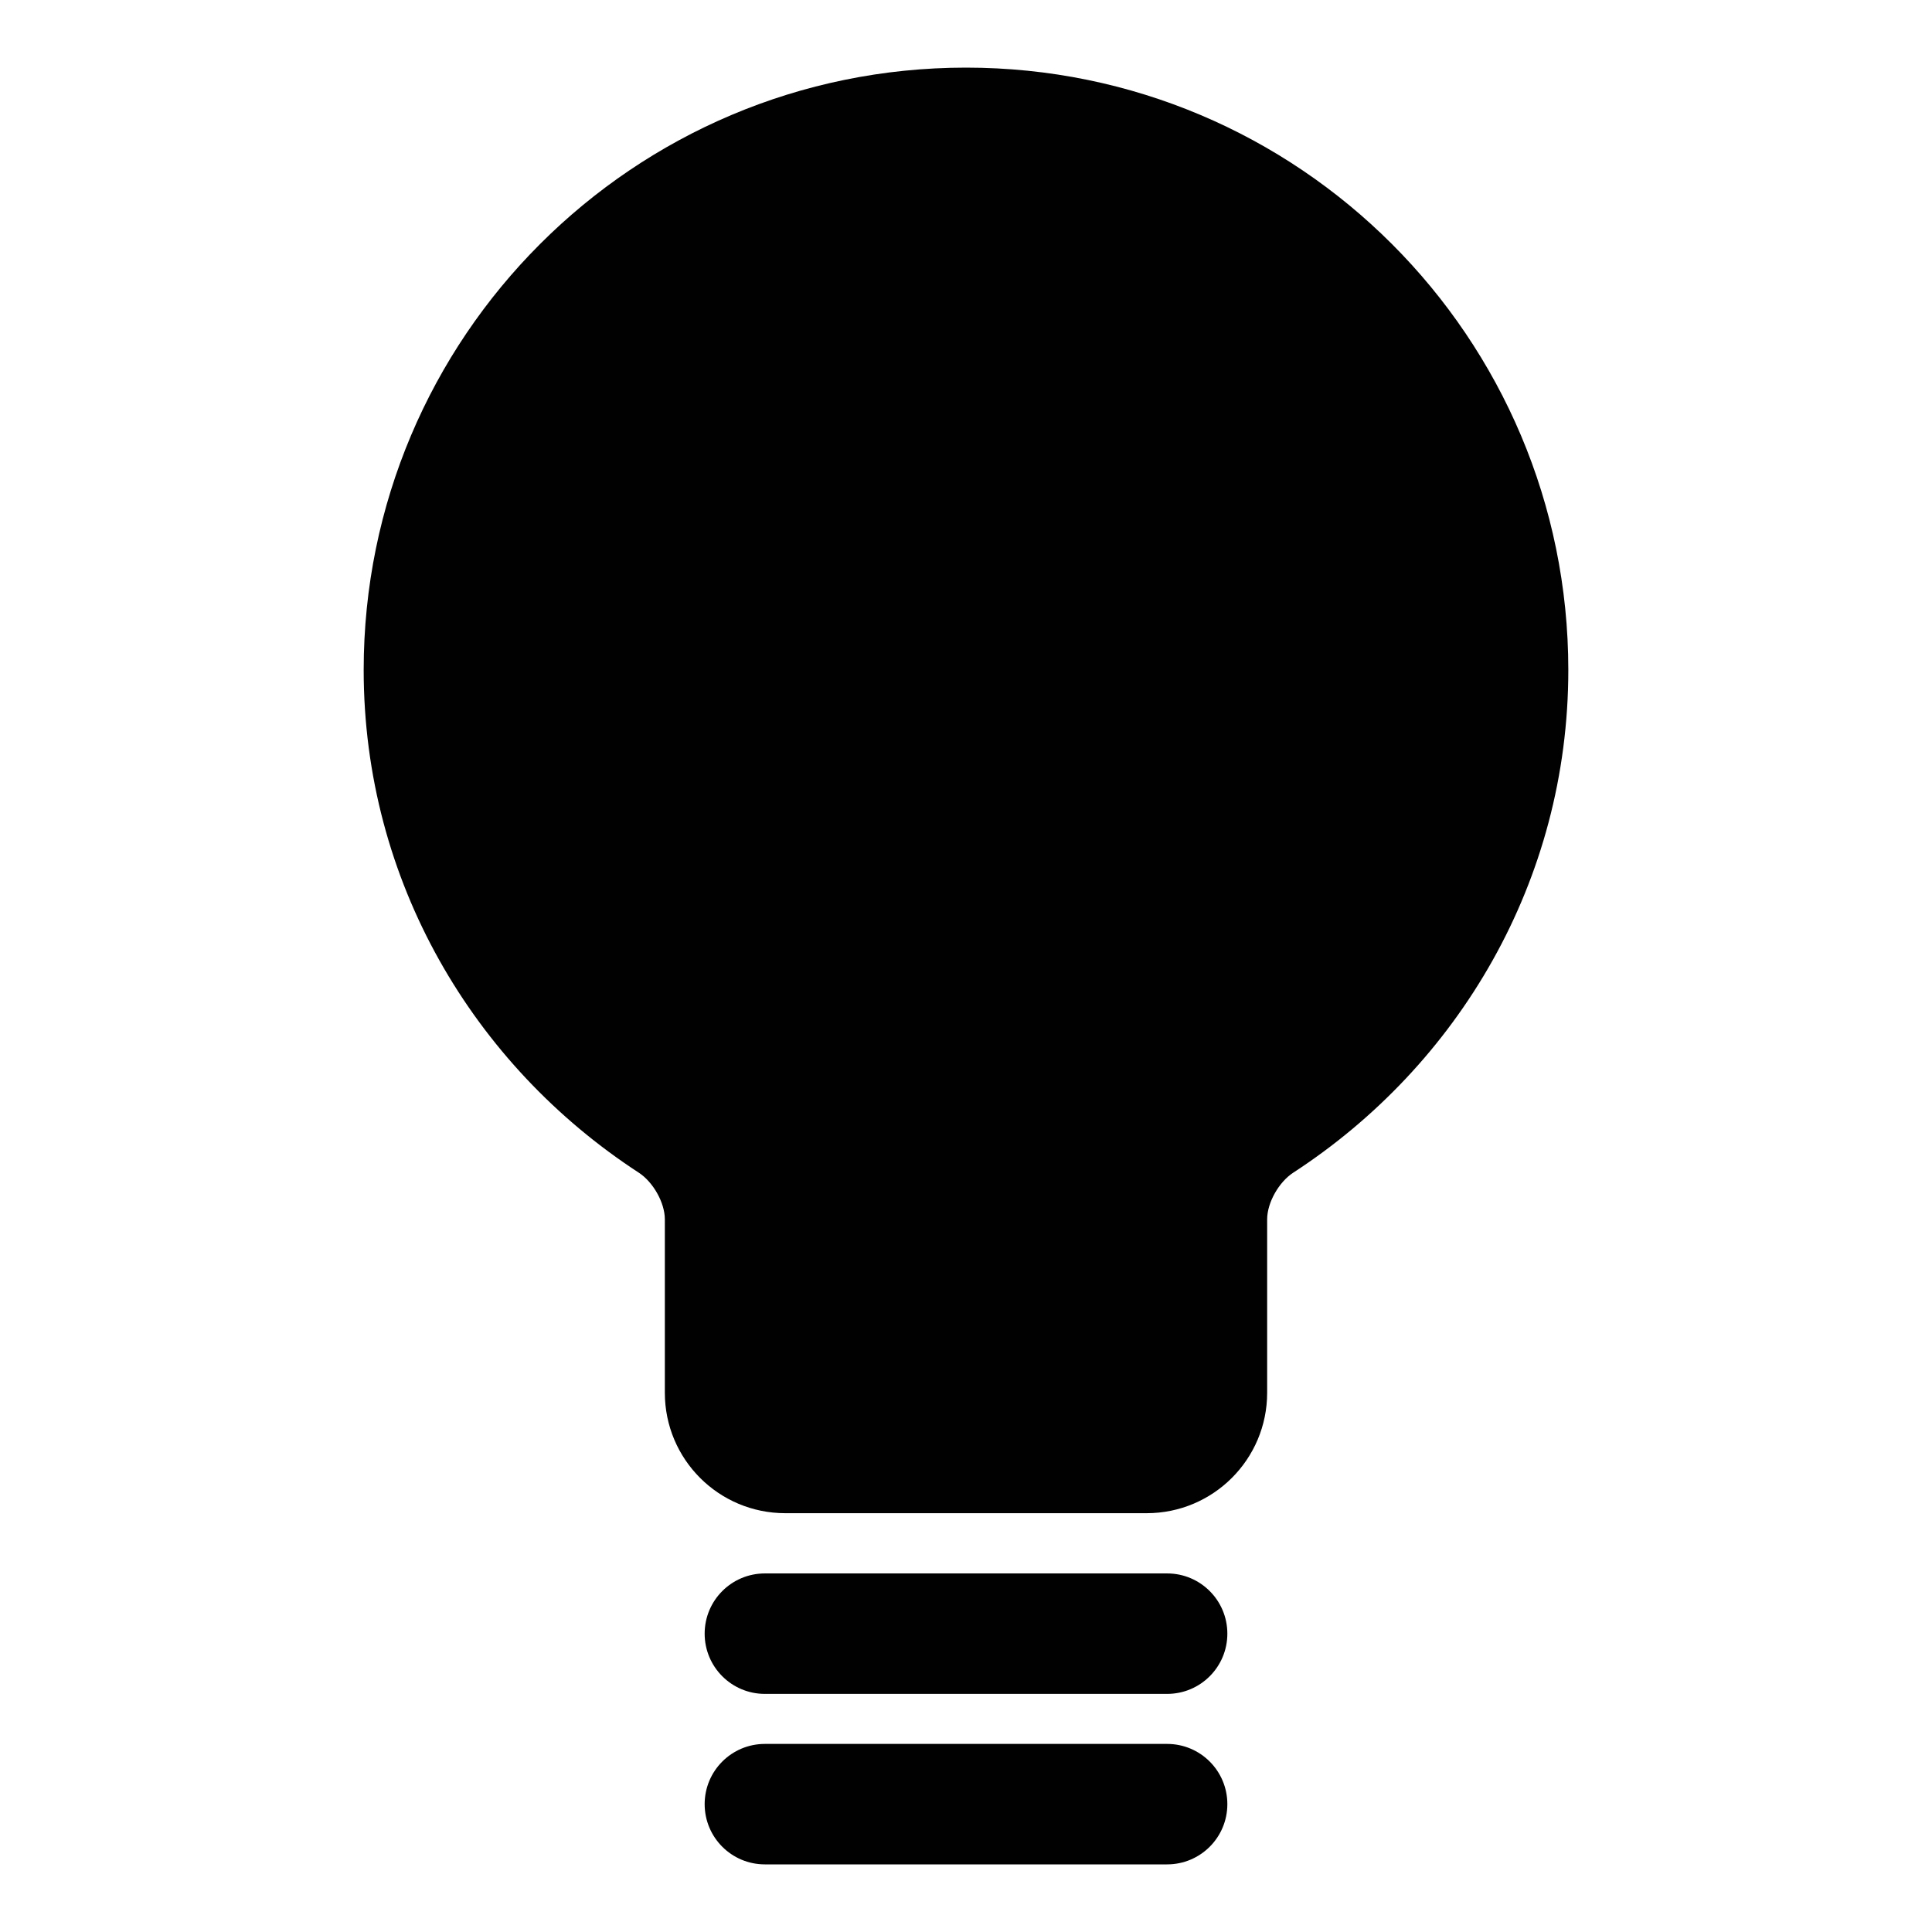<?xml version="1.0" encoding="iso-8859-1"?>
<!-- Generator: Adobe Illustrator 17.1.0, SVG Export Plug-In . SVG Version: 6.00 Build 0)  -->
<!DOCTYPE svg PUBLIC "-//W3C//DTD SVG 1.1//EN" "http://www.w3.org/Graphics/SVG/1.1/DTD/svg11.dtd">
<svg version="1.1" id="Capa_1" xmlns="http://www.w3.org/2000/svg" xmlns:xlink="http://www.w3.org/1999/xlink" x="0px" y="0px"
	 viewBox="0 0 200 200" style="enable-background:new 0 0 200 200;" xml:space="preserve">
<g>
	<path style="fill:#010101;" d="M79.181,175.351h41.639c3.447,0,6.235-2.789,6.235-6.235s-2.789-6.235-6.235-6.235H79.181
		c-3.446,0-6.235,2.789-6.235,6.235S75.734,175.351,79.181,175.351z"/>
	<path style="fill:#010101;" d="M79.181,193h41.639c3.447,0,6.235-2.789,6.235-6.235s-2.789-6.235-6.235-6.235H79.181
		c-3.446,0-6.235,2.789-6.235,6.235S75.734,193,79.181,193z"/>
	<path style="fill:#010101;" d="M100,7C65.56,7,37.648,34.912,37.648,69.352c0,21.883,11.404,40.926,28.478,52.043
		c1.467,0.955,2.698,3.083,2.698,4.834v17.946c0,6.893,5.578,12.47,12.47,12.47h37.411c6.88,0,12.47-5.578,12.47-12.47v-17.947
		c0-1.751,1.232-3.878,2.7-4.833c17.073-11.107,28.476-30.16,28.476-52.043C162.352,34.912,134.44,7,100,7z"/>
</g>
</svg>
